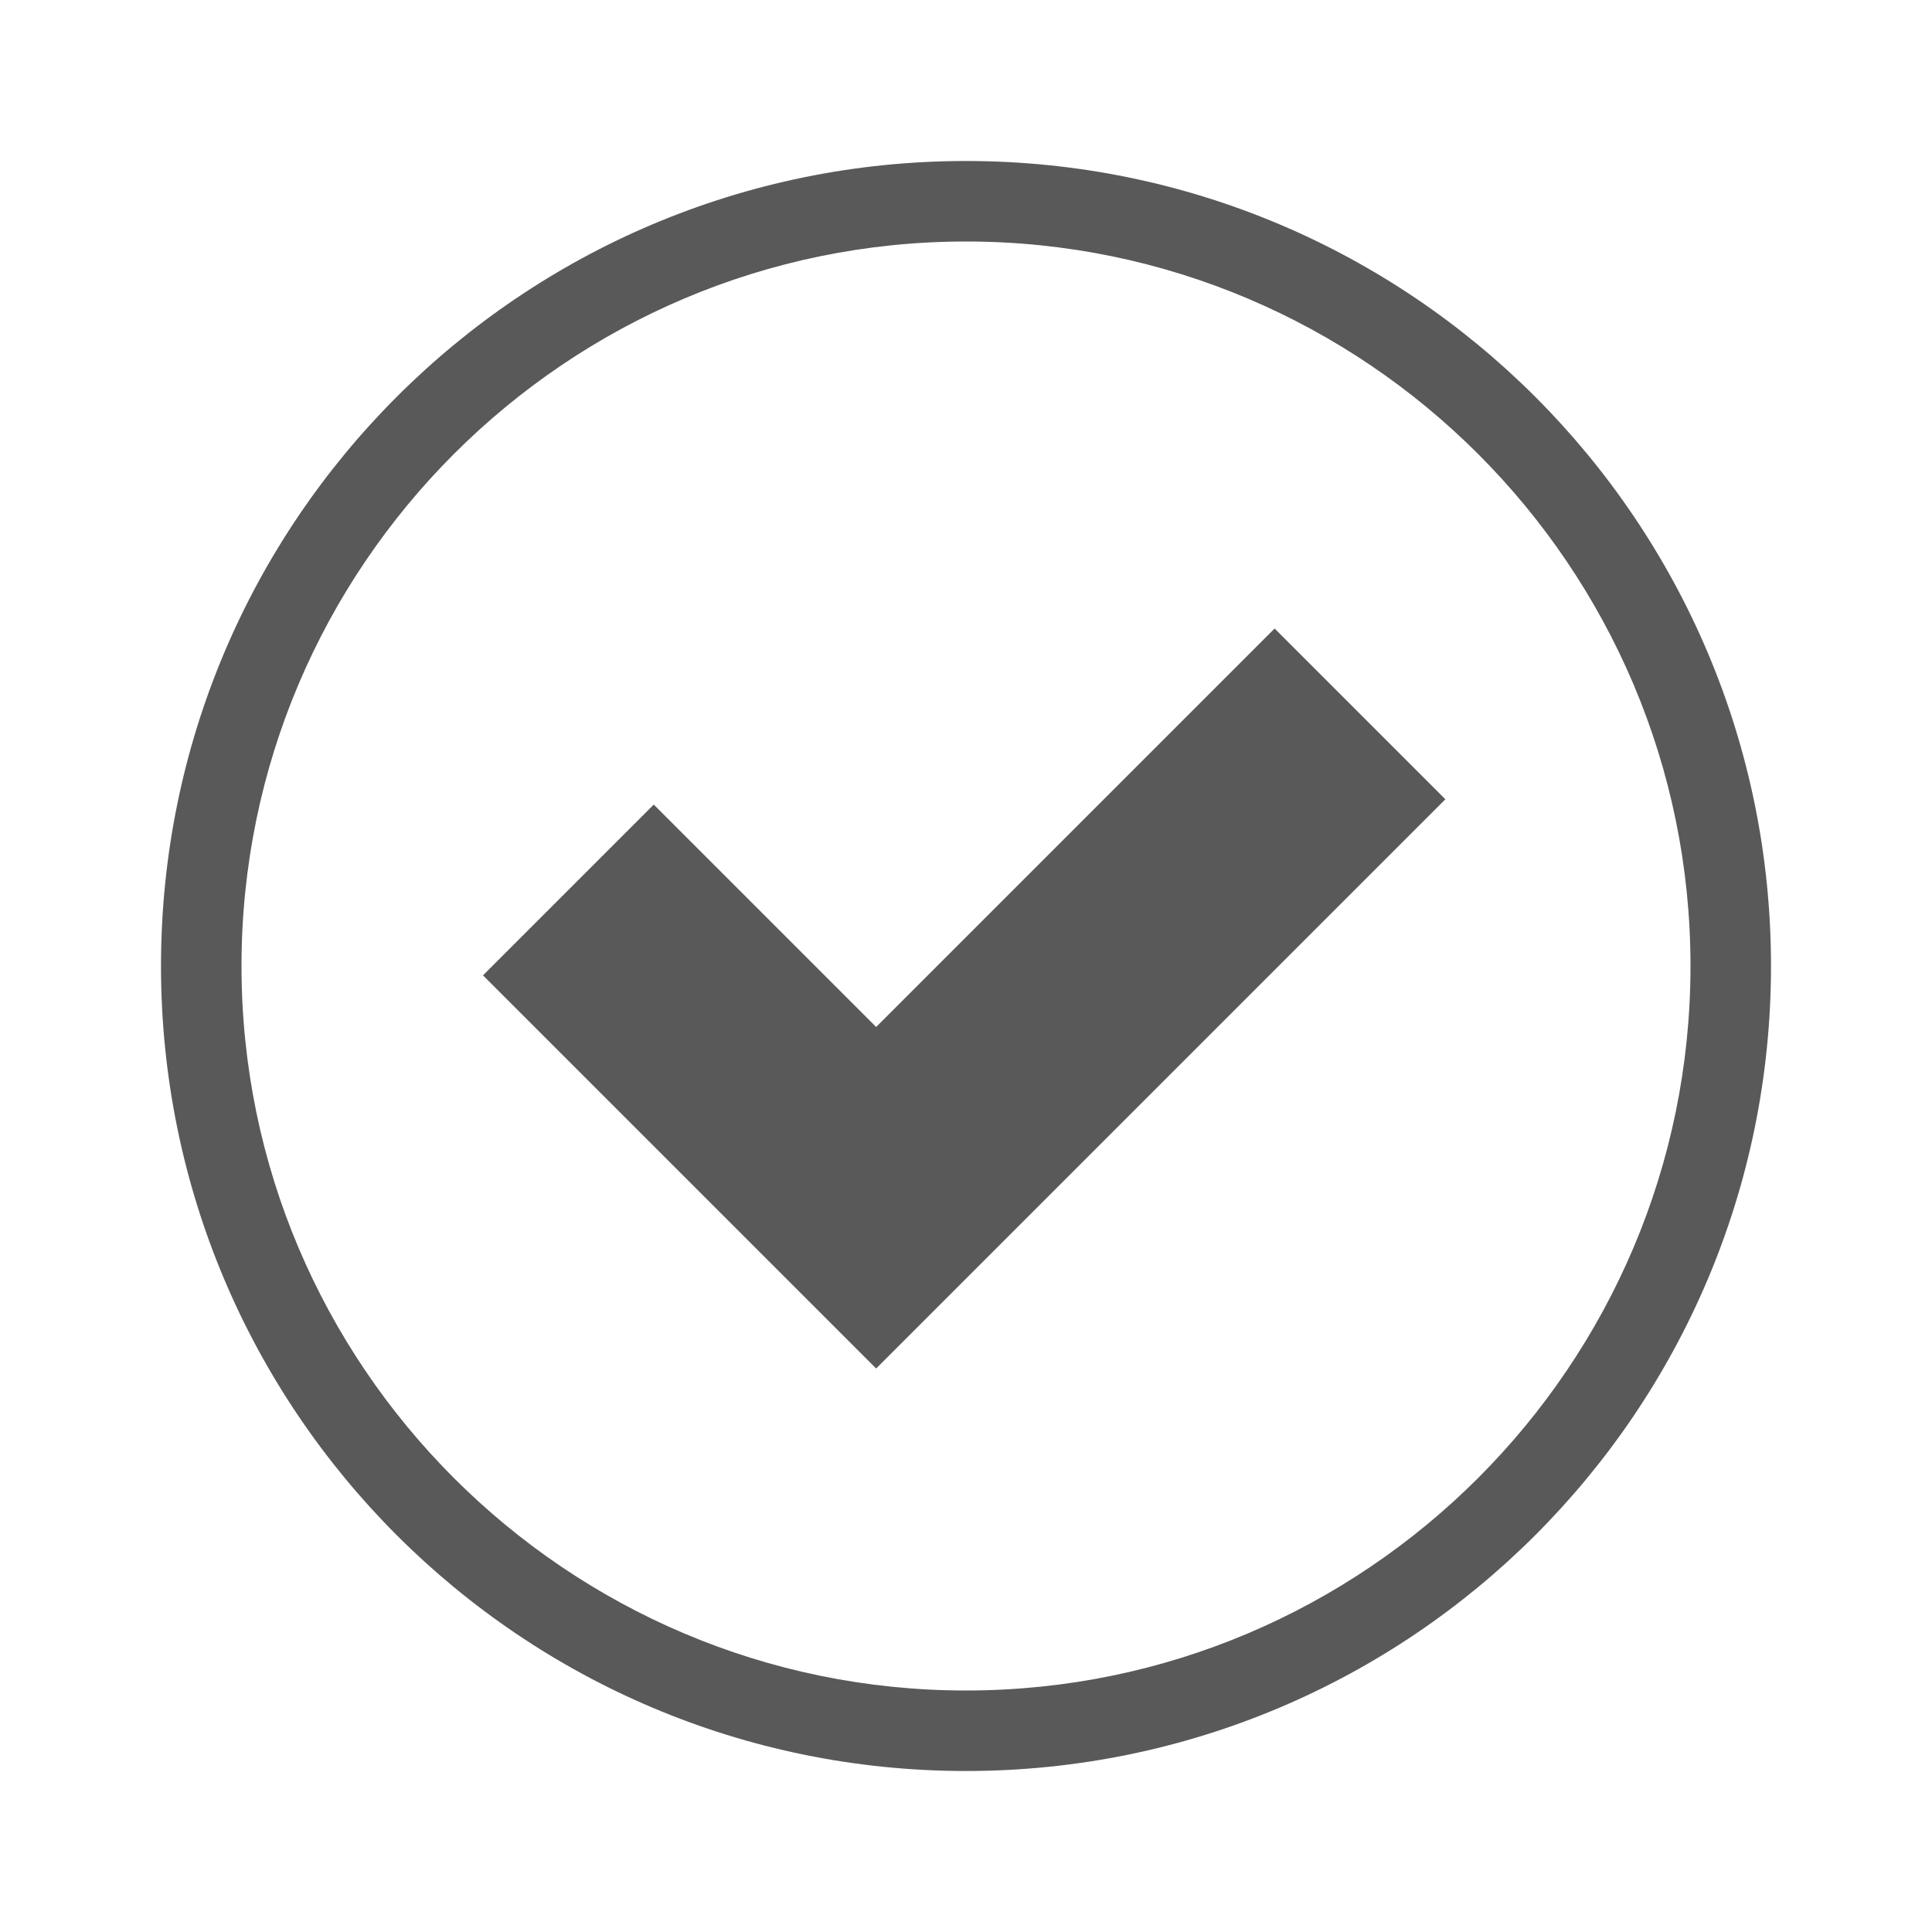 <?xml version="1.0" encoding="utf-8"?>
<!-- Generated by IcoMoon.io -->
<!DOCTYPE svg PUBLIC "-//W3C//DTD SVG 1.1//EN" "http://www.w3.org/Graphics/SVG/1.1/DTD/svg11.dtd">
<svg version="1.1" xmlns="http://www.w3.org/2000/svg" xmlns:xlink="http://www.w3.org/1999/xlink" width="768" height="768" viewBox="0 0 768 768">
<g>
</g>
	<path d="M384 96c158.803 0 288 129.197 288 288s-129.197 288-288 288-288-129.197-288-288 129.197-288 288-288zM384 64c-176.731 0-320 143.269-320 320s143.269 320 320 320 320-143.269 320-320-143.269-320-320-320v0z" fill="#595959"></path>
	<path d="M506.675 249.844l-158.391 158.39-88.402-88.4-67.883 67.881 156.283 156.285 226.276-226.276z" fill="#595959"></path>
</svg>
